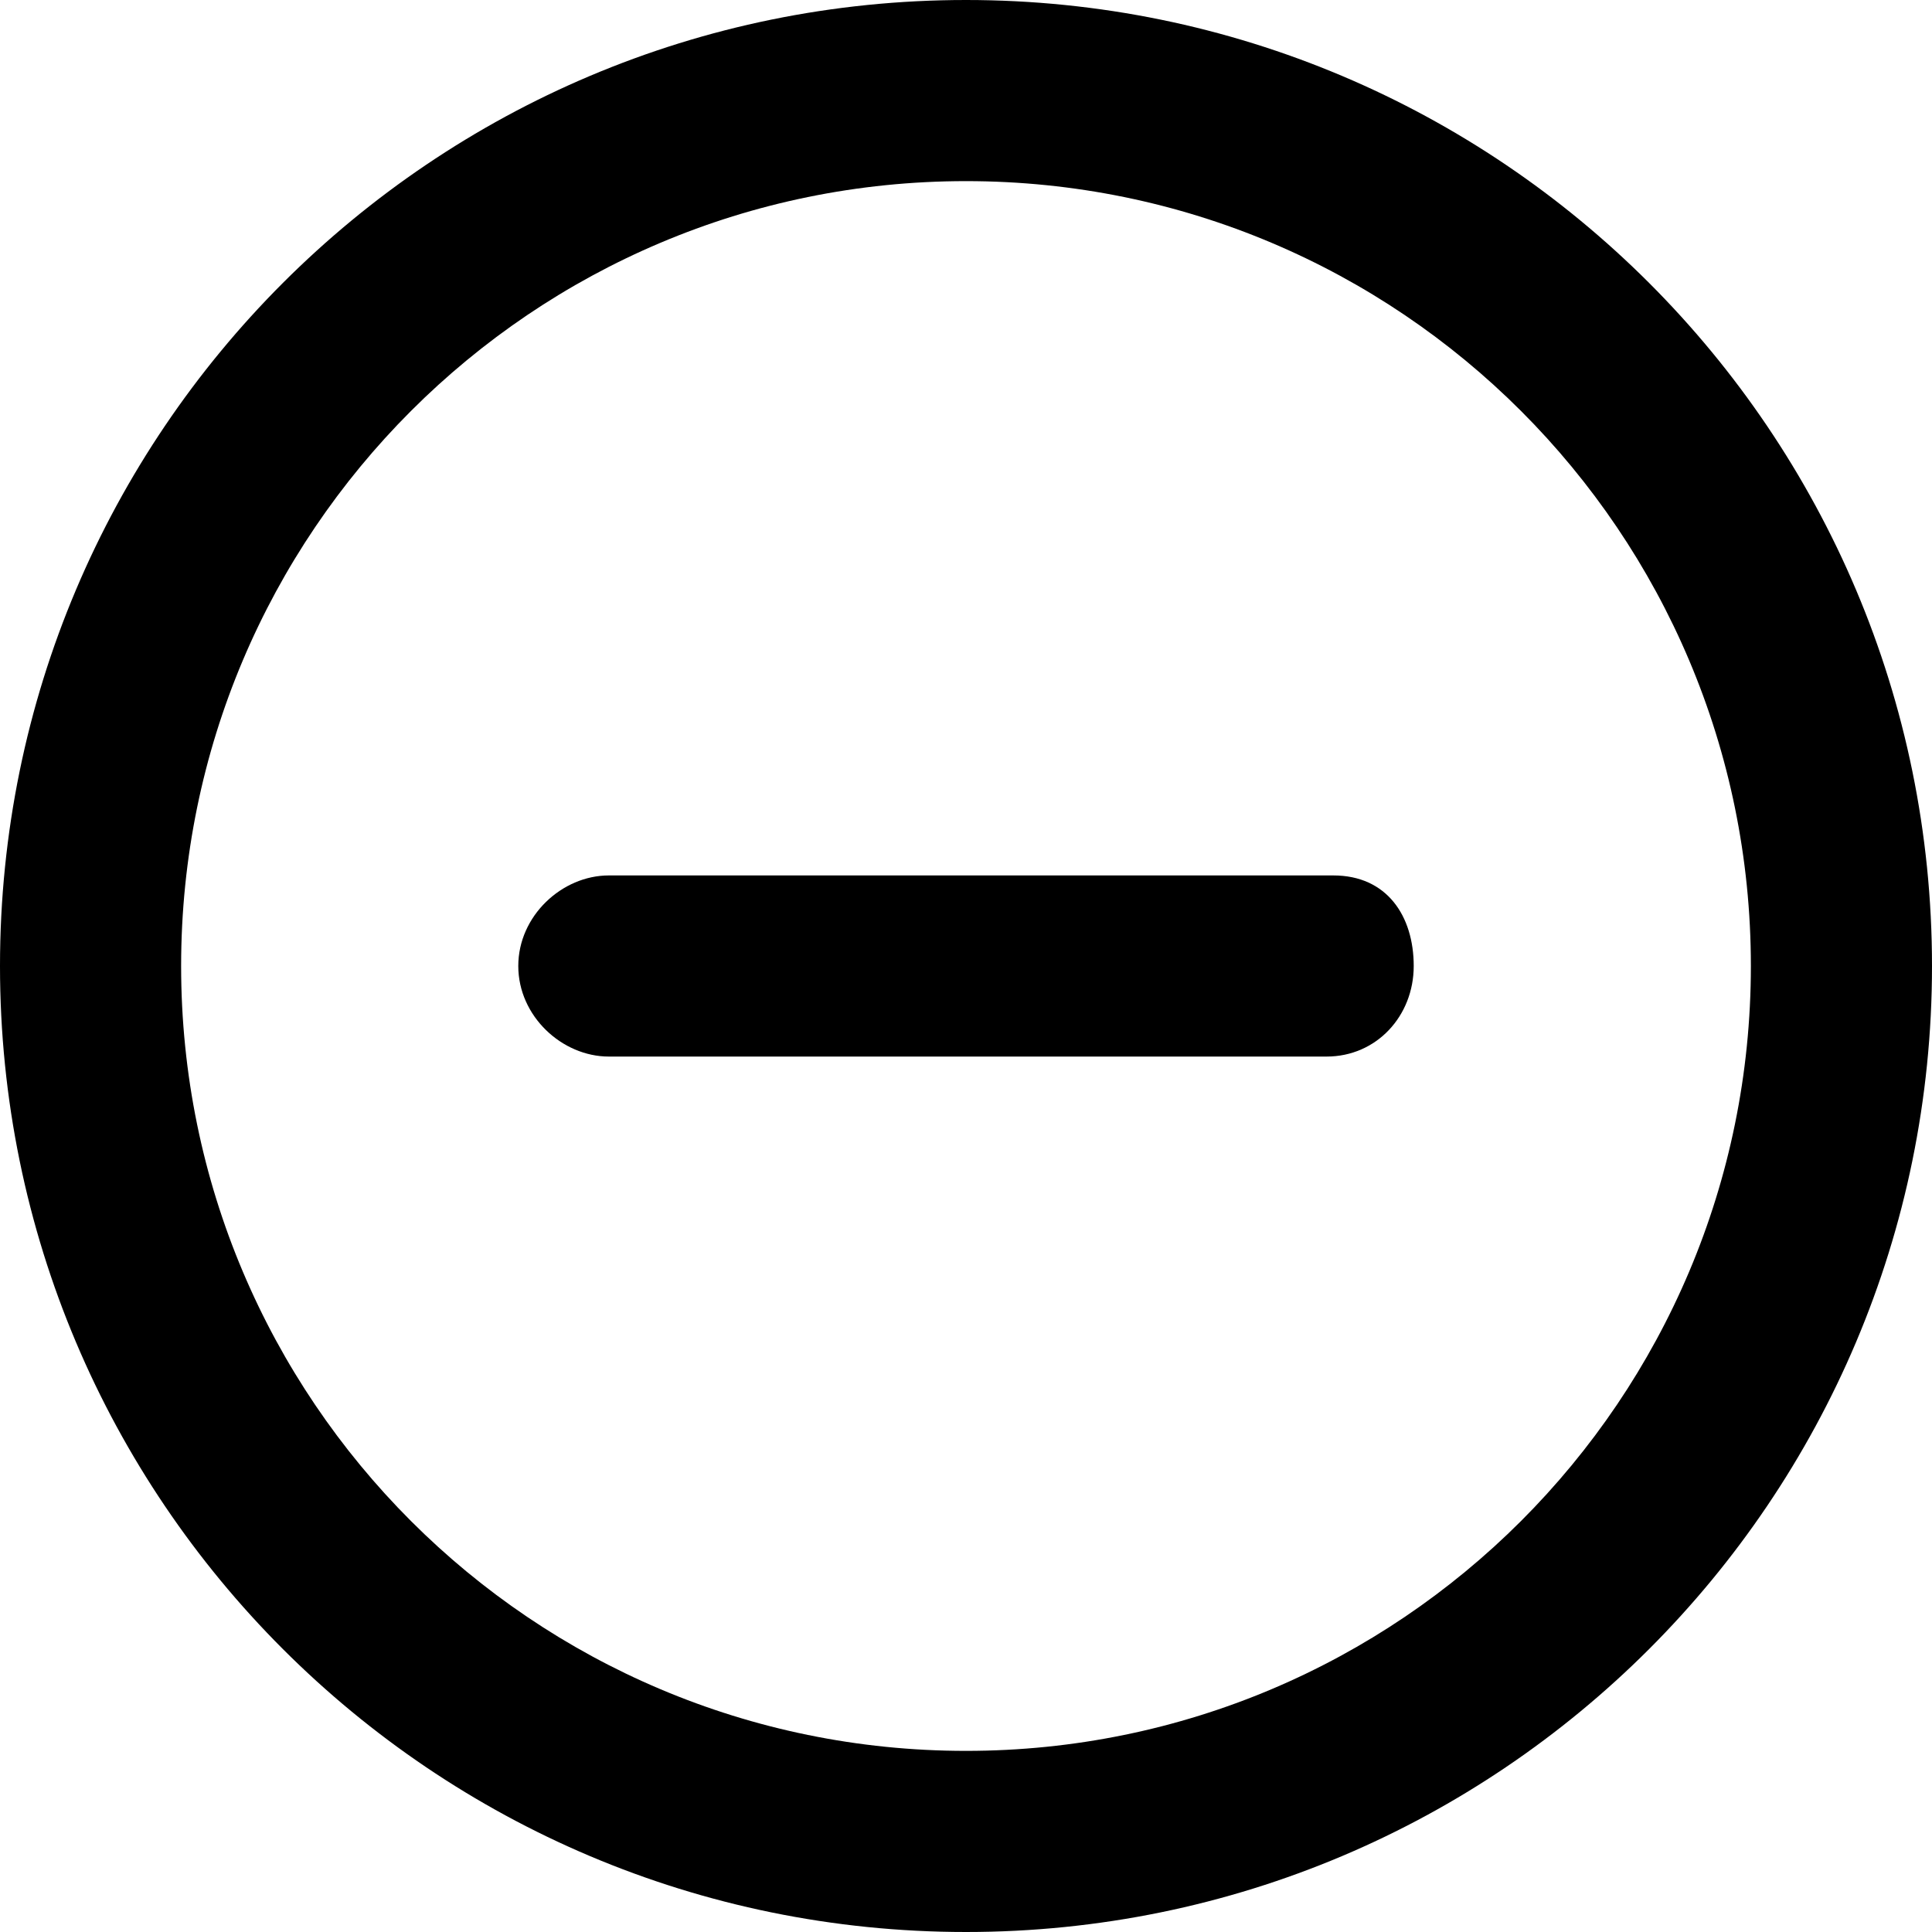 <svg viewBox="0 0 512 512" xmlns="http://www.w3.org/2000/svg"><path d="m512 256c0 141.4-114.6 256-256 256s-256-114.6-256-256 114.6-256 256-256 256 114.6 256 256zm-256-208c-114.9 0-208 93.1-208 208s93.1 208 208 208 208-93.1 208-208-93.1-208-208-208z"/><path d="m353.35 232h-192c-12.4 0-24 10.7-24 24s11.6 24 24 24h190.2c13.25 0 23.1-10.75 23.1-24s-7.1-24-21.3-24z" fill="currentColor"/></svg>